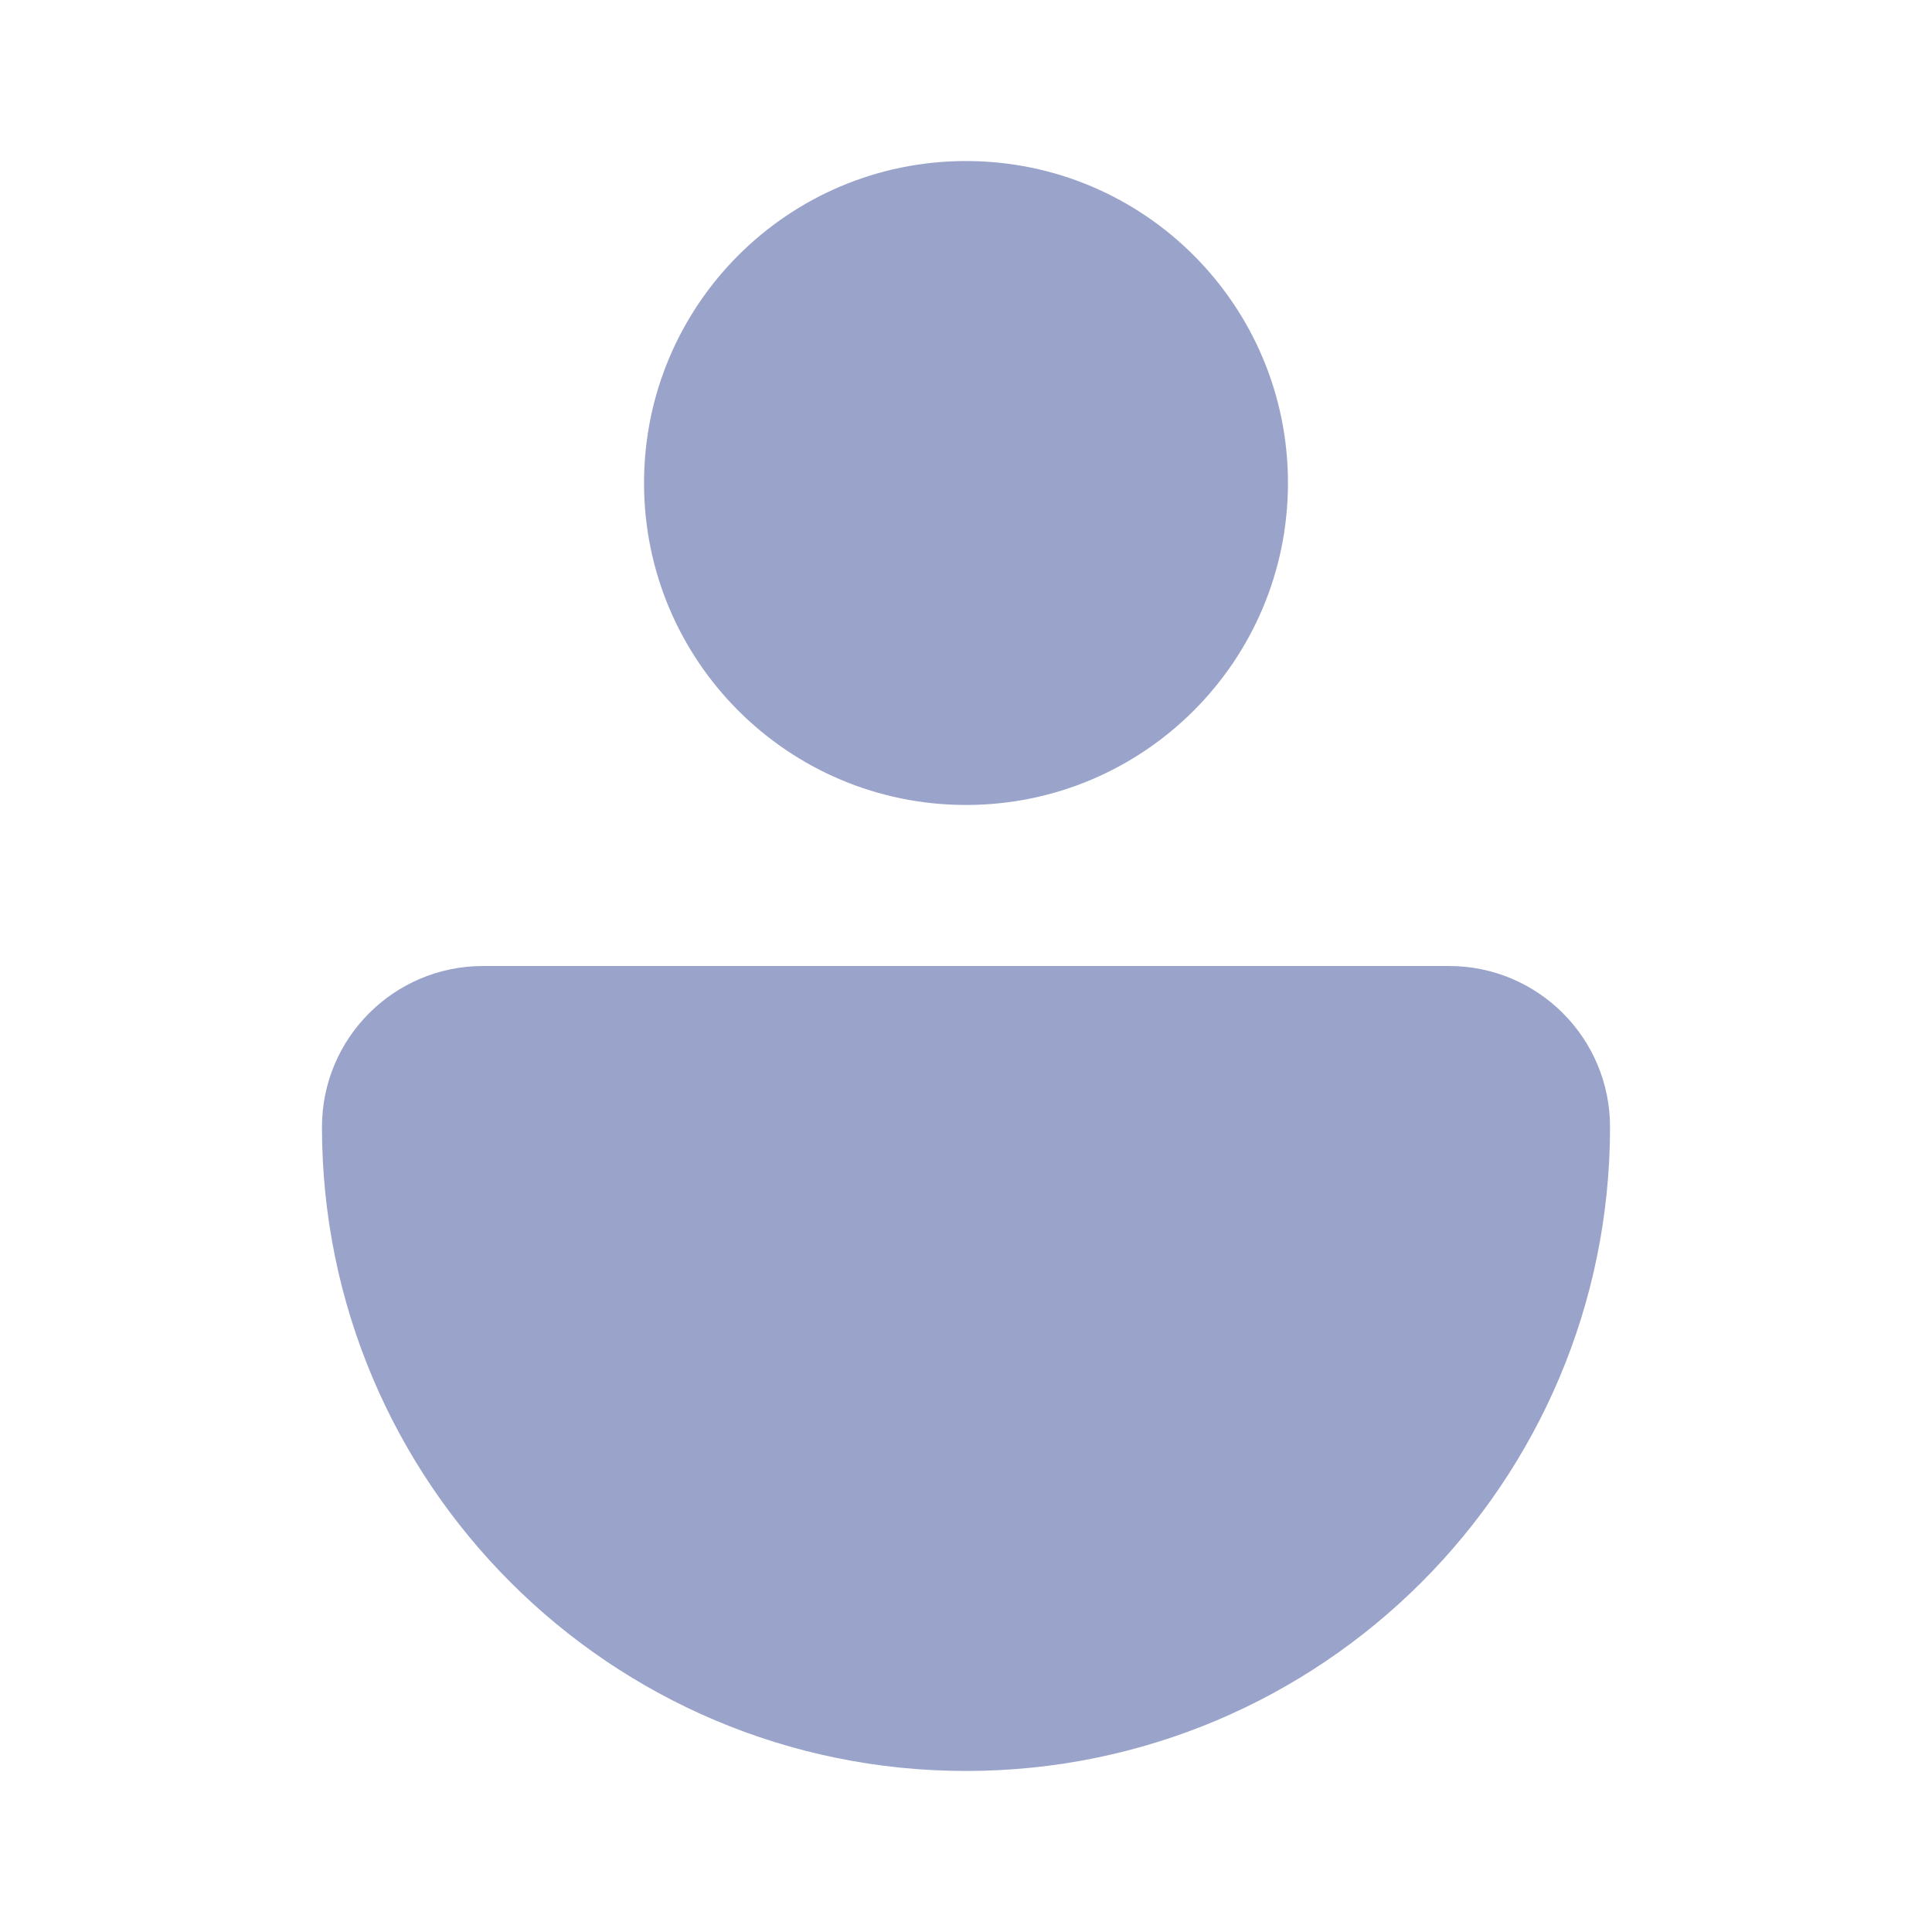 <svg width="20" height="20" viewBox="0 0 20 20" fill="#9AA4CA" xmlns="http://www.w3.org/2000/svg">
    <path d="M3.333 11.667C3.333 10.746 4.08 10 5 10H15C15.921 10 16.667 10.746 16.667 11.667C16.667 15.349 13.682 18.333 10 18.333C6.318 18.333 3.333 15.349 3.333 11.667Z"></path>
    <path d="M13.333 5C13.333 6.841 11.841 8.333 10 8.333C8.159 8.333 6.667 6.841 6.667 5C6.667 3.159 8.159 1.667 10 1.667C11.841 1.667 13.333 3.159 13.333 5Z"></path>
</svg>